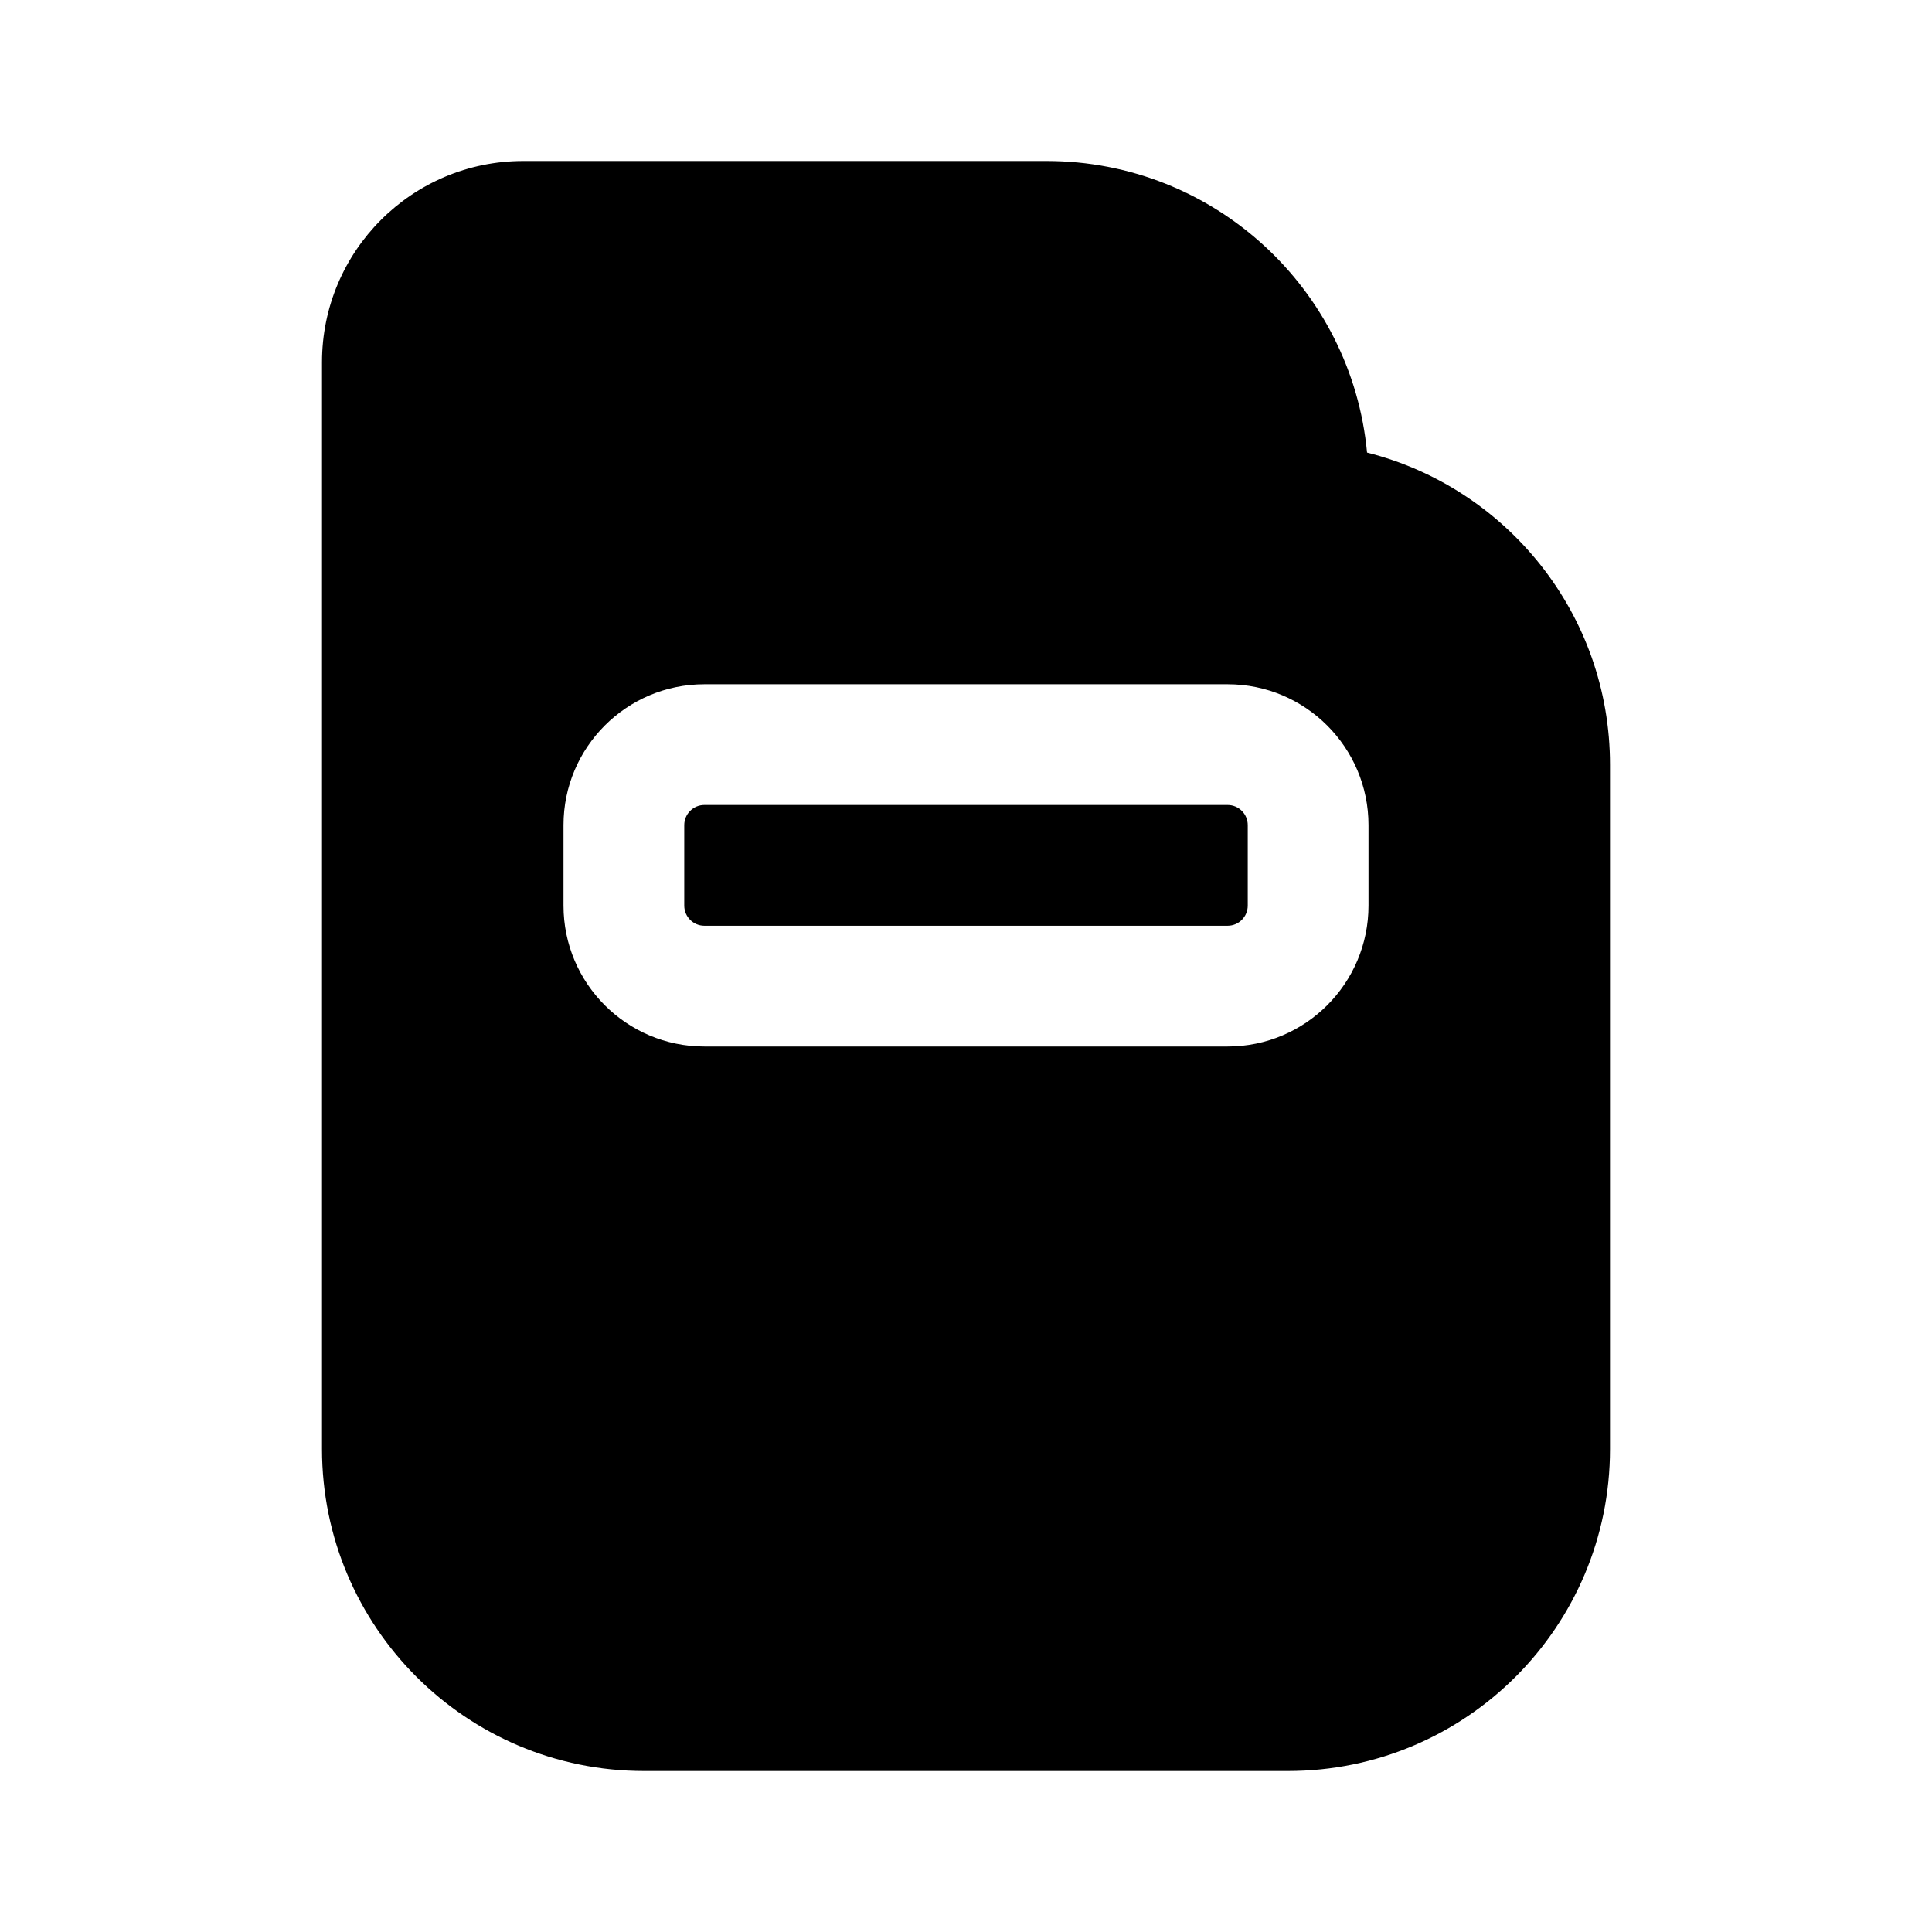 <?xml version="1.0" encoding="UTF-8"?>
<svg xmlns:svg="http://www.w3.org/2000/svg" viewBox="0 0 24 24" fill="none">
<svg:path d="M13 3.5C14.207 3.5 15.217 4.36 15.45 5.5H10H6.5C5.949 5.5 5.5 5.051 5.5 4.5C5.5 3.949 5.949 3.5 6.5 3.5H13ZM13 2C15.082 2 16.792 3.59 16.982 5.622C18.717 6.059 20 7.63 20 9.5V18C20 20.209 18.209 22 16 22H8C5.791 22 4 20.209 4 18V4.5C4 3.119 5.119 2 6.5 2H13ZM8.5 10.25C8.5 10.112 8.612 10 8.75 10H15.25C15.388 10 15.5 10.112 15.5 10.25V11.25C15.5 11.388 15.388 11.5 15.25 11.5H8.75C8.612 11.5 8.5 11.388 8.5 11.25V10.25ZM8.75 8.5C7.784 8.5 7 9.284 7 10.25V11.25C7 12.216 7.784 13 8.75 13H15.25C16.216 13 17 12.216 17 11.25V10.25C17 9.284 16.216 8.5 15.25 8.5H8.75Z" fill="currentColor" fillRule="evenodd" clipRule="evenodd" />
</svg>
